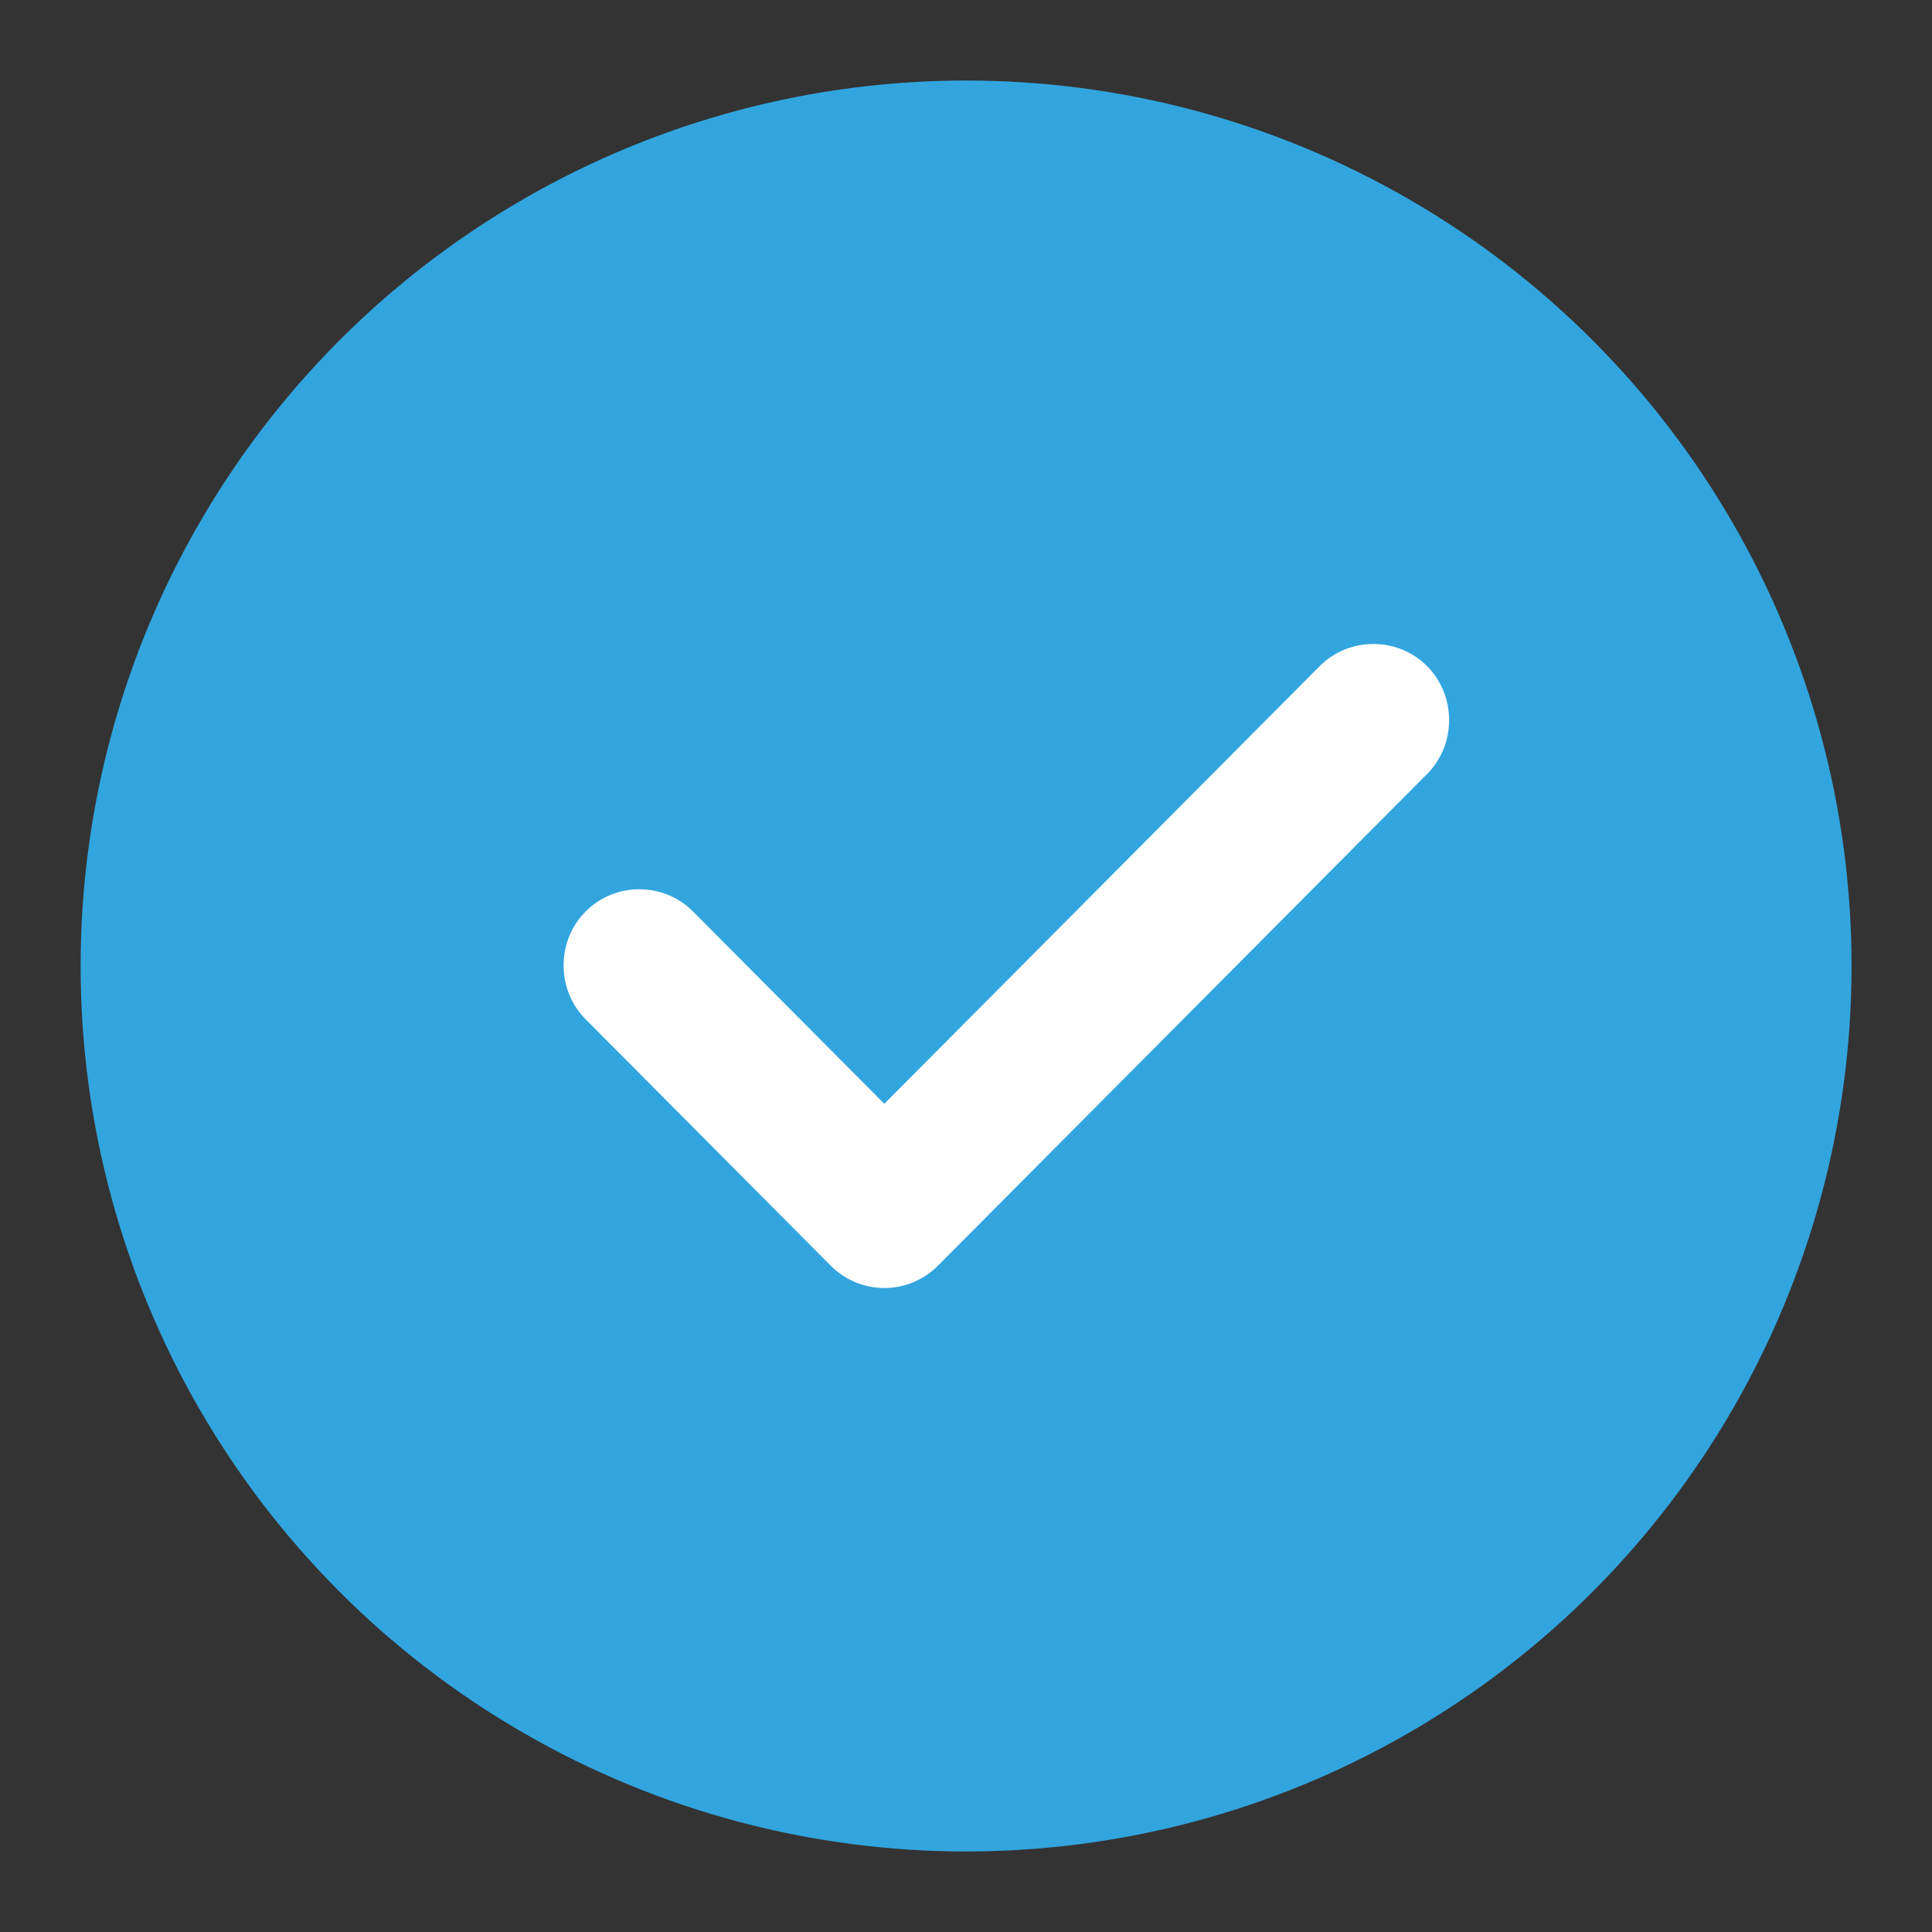 <svg width="22" height="22" viewBox="0 0 22 22" fill="none" xmlns="http://www.w3.org/2000/svg">
<rect x="0" y="0" width="22" height="22" fill="#333333" stroke="none"/>
<circle cx="11.001" cy="11" r="10.083" fill="#32A5DF"/>
<path d="M10.07 14.667C9.84 14.667 9.62 14.574 9.459 14.412L6.669 11.607C6.334 11.271 6.334 10.715 6.669 10.379C7.003 10.042 7.557 10.042 7.891 10.379L10.07 12.569L15.028 7.585C15.363 7.249 15.916 7.249 16.25 7.585C16.585 7.922 16.585 8.478 16.25 8.814L10.681 14.412C10.52 14.574 10.301 14.667 10.07 14.667Z" fill="white"/>
</svg>
